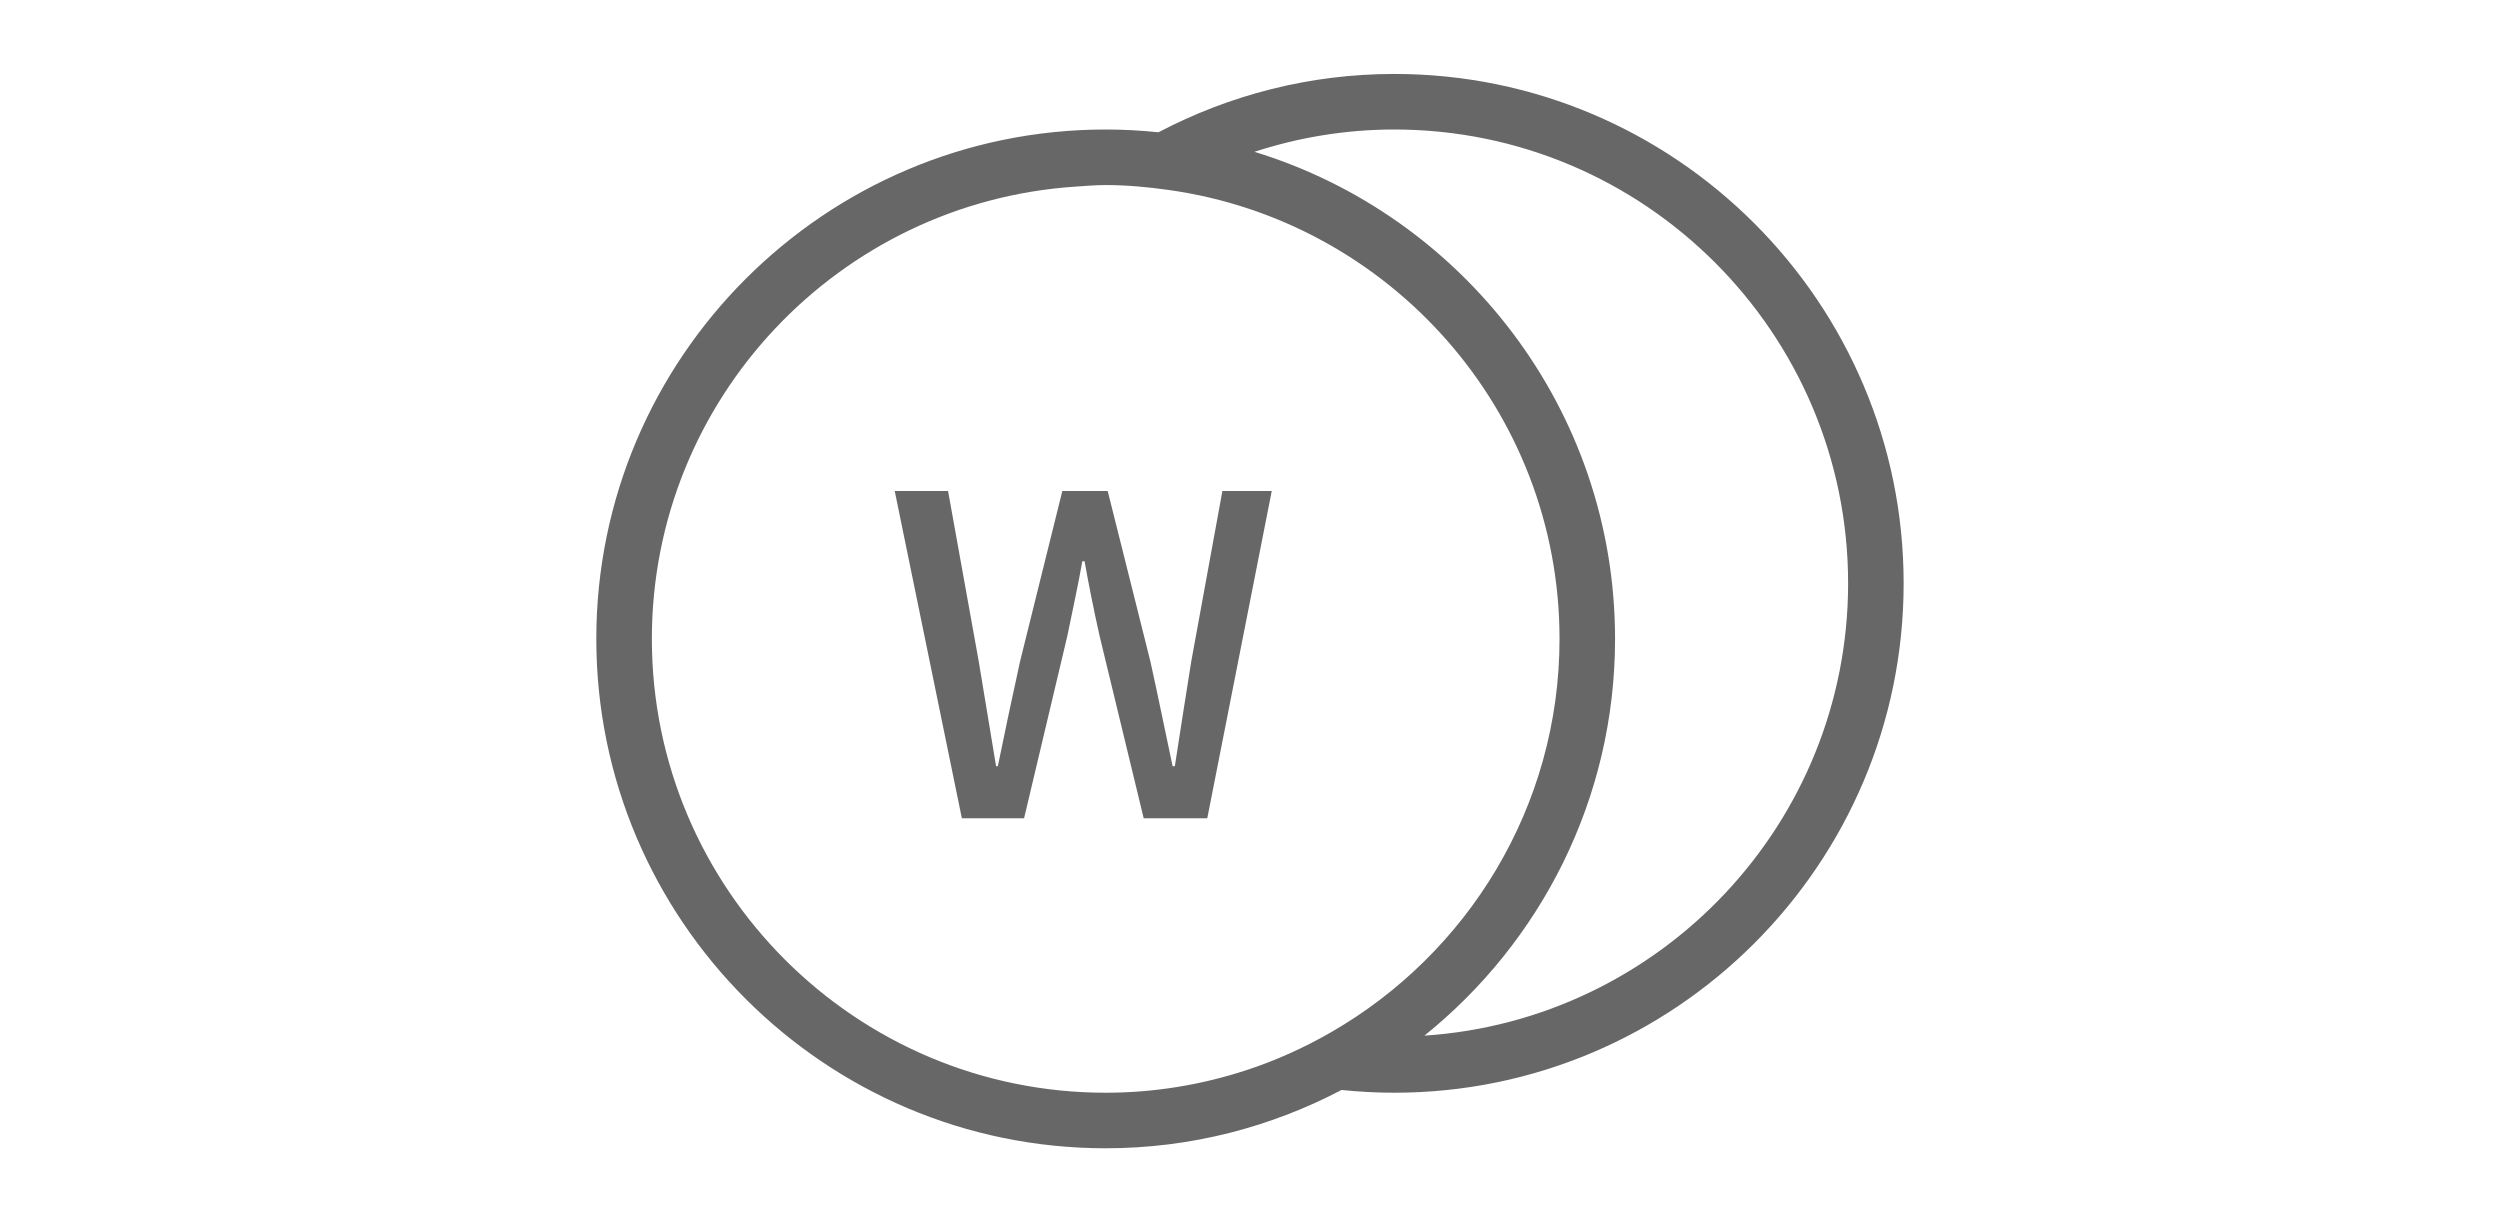 <?xml version="1.0" encoding="utf-8"?>
<!-- Generator: Adobe Illustrator 16.0.0, SVG Export Plug-In . SVG Version: 6.00 Build 0)  -->
<!DOCTYPE svg PUBLIC "-//W3C//DTD SVG 1.1//EN" "http://www.w3.org/Graphics/SVG/1.1/DTD/svg11.dtd">
<svg version="1.1" id="Layer_1" xmlns="http://www.w3.org/2000/svg" xmlns:xlink="http://www.w3.org/1999/xlink" x="0px" y="0px"
	 width="90px" height="44px" viewBox="0 0 90 44" enable-background="new 0 0 90 44" xml:space="preserve">
<g>
	<path fill="#666766" d="M50.194,2.662c-3.063,0-5.949,0.766-8.49,2.1c-0.625-0.065-1.258-0.1-1.899-0.1
		c-10.111,0-18.338,8.227-18.338,18.338s8.227,18.338,18.338,18.338c3.063,0,5.948-0.765,8.489-2.099
		c0.625,0.064,1.258,0.099,1.899,0.099c10.111,0,18.338-8.227,18.338-18.338S60.306,2.662,50.194,2.662z M47.919,37.16
		c-0.97,0.559-1.998,1.024-3.08,1.376c-1.587,0.516-3.277,0.802-5.034,0.802c-9.009,0-16.338-7.33-16.338-16.338
		c0-8.643,6.75-15.72,15.253-16.282c0.36-0.024,0.719-0.056,1.085-0.056c0.774,0,1.529,0.073,2.275,0.178
		C50.013,7.953,56.143,14.766,56.143,23C56.143,29.054,52.824,34.338,47.919,37.16z M51.279,37.283
		c4.179-3.364,6.863-8.513,6.863-14.283c0-8.249-5.476-15.238-12.982-17.535c1.587-0.516,3.277-0.803,5.034-0.803
		c9.009,0,16.338,7.329,16.338,16.338C66.532,29.642,59.781,36.721,51.279,37.283z"/>
	<path fill="#666766" d="M42.886,23.807c-0.192,1.232-0.4,2.497-0.592,3.777h-0.08c-0.272-1.28-0.528-2.545-0.801-3.777
		l-1.536-6.131h-1.633l-1.521,6.131c-0.272,1.248-0.545,2.514-0.801,3.777h-0.063l-0.625-3.777l-1.104-6.131h-1.92l2.417,11.781
		h2.24l1.553-6.547c0.192-0.928,0.385-1.809,0.544-2.705h0.08c0.16,0.896,0.337,1.777,0.545,2.705l1.584,6.547h2.289l2.321-11.781
		h-1.777L42.886,23.807z"/>
</g>
</svg>
